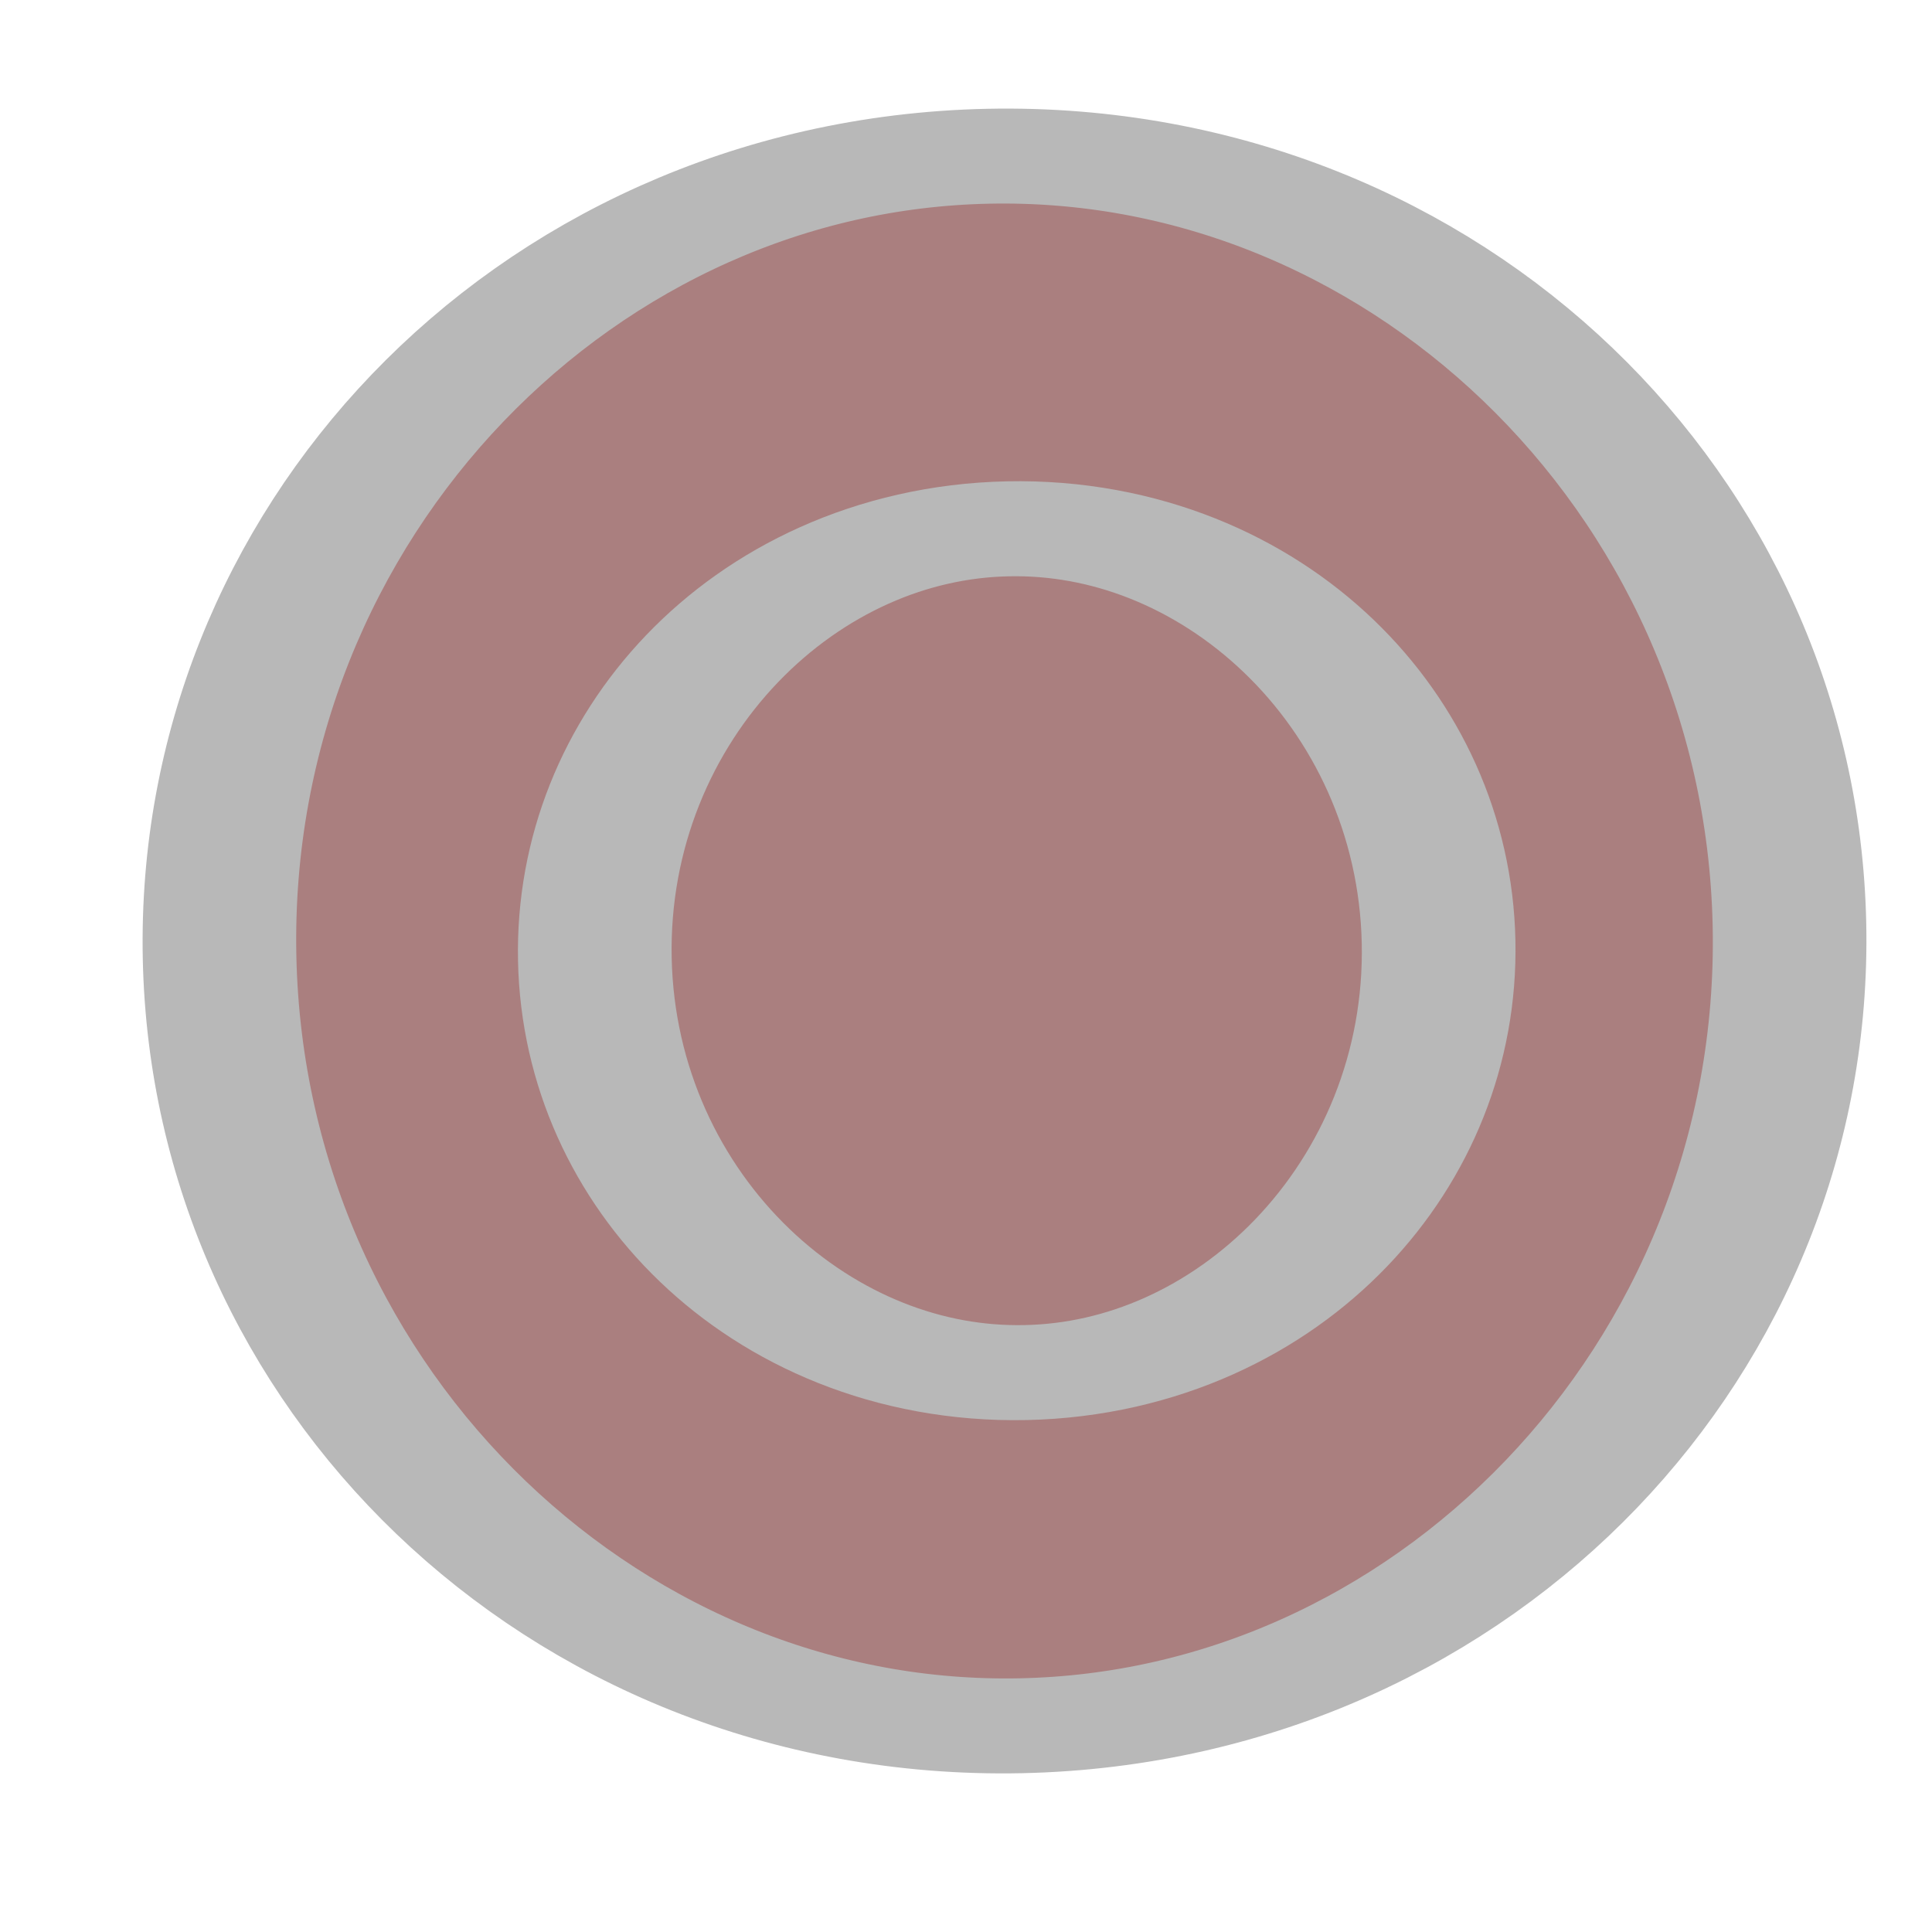 <?xml version="1.0" encoding="UTF-8" standalone="no"?>
<!-- Created with Inkscape (http://www.inkscape.org/) -->

<svg
   xmlns:dc="http://purl.org/dc/elements/1.1/"
   xmlns:cc="http://creativecommons.org/ns#"
   xmlns:rdf="http://www.w3.org/1999/02/22-rdf-syntax-ns#"
   xmlns:svg="http://www.w3.org/2000/svg"
   xmlns="http://www.w3.org/2000/svg"
   xmlns:xlink="http://www.w3.org/1999/xlink"
   xmlns:sodipodi="http://sodipodi.sourceforge.net/DTD/sodipodi-0.dtd"
   xmlns:inkscape="http://www.inkscape.org/namespaces/inkscape"
   width="16"
   height="16"
   id="svg814"
   version="1.1"
   inkscape:version="0.48.4 r9939"
   sodipodi:docname="radio-selected-insensitive-dark.svg">
  <sodipodi:namedview
     id="base"
     pagecolor="#ffffff"
     bordercolor="#666666"
     borderopacity="1.0"
     inkscape:pageopacity="0.0"
     inkscape:pageshadow="2"
     inkscape:zoom="22.627417"
     inkscape:cx="-0.53517236"
     inkscape:cy="8.5766833"
     inkscape:document-units="px"
     inkscape:current-layer="g6305"
     showgrid="true"
     borderlayer="true"
     inkscape:showpageshadow="false"
     inkscape:window-width="1180"
     inkscape:window-height="823"
     inkscape:window-x="102"
     inkscape:window-y="39"
     inkscape:window-maximized="0"
     inkscape:snap-nodes="false"
     inkscape:snap-bbox="true">
    <inkscape:grid
       snapvisiblegridlinesonly="true"
       enabled="true"
       visible="true"
       empspacing="5"
       id="grid4084"
       type="xygrid" />
  </sodipodi:namedview>
  <defs
     id="defs816">
    <linearGradient
       y2="-202.346"
       x2="1205.575"
       y1="-186.453"
       x1="1205.575"
       gradientTransform="translate(-1609.993,-78.958)"
       gradientUnits="userSpaceOnUse"
       id="linearGradient8378"
       xlink:href="#linearGradient10354-2"
       inkscape:collect="always" />
    <linearGradient
       inkscape:collect="always"
       id="linearGradient10354-2">
      <stop
         style="stop-color:#bcbfb8;stop-opacity:1"
         offset="0"
         id="stop10356-2" />
      <stop
         style="stop-color:#ffffff;stop-opacity:1"
         offset="1"
         id="stop10358-2" />
    </linearGradient>
    <linearGradient
       y2="248.976"
       x2="260.925"
       y1="233.777"
       x1="260.925"
       gradientTransform="matrix(0.849,0,0,0.848,-623.984,-483.164)"
       gradientUnits="userSpaceOnUse"
       id="linearGradient8380"
       xlink:href="#linearGradient10332-5"
       inkscape:collect="always" />
    <linearGradient
       id="linearGradient10332-5"
       inkscape:collect="always">
      <stop
         id="stop10334-5"
         offset="0"
         style="stop-color:#d3d7cf;stop-opacity:1" />
      <stop
         id="stop10336-29"
         offset="1"
         style="stop-color:#8f9985;stop-opacity:1" />
    </linearGradient>
    <linearGradient
       y2="262.5"
       x2="662.534"
       y1="249.291"
       x1="662.534"
       gradientUnits="userSpaceOnUse"
       id="linearGradient8358"
       xlink:href="#linearGradient11577-0-5-0-2"
       inkscape:collect="always" />
    <linearGradient
       inkscape:collect="always"
       id="linearGradient11577-0-5-0-2">
      <stop
         style="stop-color:#d3d7cf;stop-opacity:1;"
         offset="0"
         id="stop11579-5-6-7-4" />
      <stop
         style="stop-color:#ffffff;stop-opacity:1"
         offset="1"
         id="stop11581-8-0-0-9" />
    </linearGradient>
    <linearGradient
       y2="248.054"
       x2="664.27"
       y1="261.448"
       x1="664.27"
       gradientUnits="userSpaceOnUse"
       id="linearGradient8360"
       xlink:href="#linearGradient12415-4-1-5"
       inkscape:collect="always" />
    <linearGradient
       inkscape:collect="always"
       id="linearGradient12415-4-1-5">
      <stop
         style="stop-color:#d3d7cf;stop-opacity:1;"
         offset="0"
         id="stop12417-2-8-0" />
      <stop
         style="stop-color:#8f9985;stop-opacity:1"
         offset="1"
         id="stop12419-5-0-9" />
    </linearGradient>
    <linearGradient
       id="linearGradient11553-0-7-9">
      <stop
         style="stop-color:#ffffff;stop-opacity:1;"
         offset="0"
         id="stop11555-5-9-8" />
      <stop
         style="stop-color:#ffffff;stop-opacity:0;"
         offset="1"
         id="stop11557-1-9-0" />
    </linearGradient>
    <radialGradient
       r="5.029"
       fy="251.413"
       fx="660.866"
       cy="251.413"
       cx="660.866"
       gradientTransform="matrix(1.469,0,0,2.282,-309.651,-324.359)"
       gradientUnits="userSpaceOnUse"
       id="radialGradient8368"
       xlink:href="#linearGradient12405-7"
       inkscape:collect="always" />
    <linearGradient
       inkscape:collect="always"
       id="linearGradient12405-7">
      <stop
         style="stop-color:#000000;stop-opacity:1;"
         offset="0"
         id="stop12407-9" />
      <stop
         style="stop-color:#000000;stop-opacity:0;"
         offset="1"
         id="stop12409-7" />
    </linearGradient>
    <radialGradient
       r="2.386"
       fy="269.828"
       fx="663.019"
       cy="269.828"
       cx="663.019"
       gradientTransform="matrix(2.414,0,0,1.721,-937.767,-194.094)"
       gradientUnits="userSpaceOnUse"
       id="radialGradient8370"
       xlink:href="#linearGradient12692-5-0"
       inkscape:collect="always" />
    <linearGradient
       inkscape:collect="always"
       id="linearGradient12692-5-0">
      <stop
         style="stop-color:#ffffff;stop-opacity:1;"
         offset="0"
         id="stop12694-4-1" />
      <stop
         style="stop-color:#ffffff;stop-opacity:0;"
         offset="1"
         id="stop12696-5-2" />
    </linearGradient>
  </defs>
  <g
     transform="translate(0,-1036.362)"
     id="layer1"
     inkscape:groupmode="layer"
     inkscape:label="Layer 1">
    <g
       style="display:inline;enable-background:new"
       id="g6305"
       transform="translate(-1031,770.362)">
      <g
         transform="matrix(1,-0.021,0.021,1,-5.471,21.656)"
         id="g16917"
         style="opacity:0.5;fill:#550000;display:inline;enable-background:new">
        <path
           transform="matrix(1.442,0,0,0.891,85.921,46.692)"
           d="m 665.476,255.067 c 0,4.028 -2.018,7.294 -4.508,7.294 -2.49,0 -4.508,-3.266 -4.508,-7.294 0,-4.028 2.018,-7.294 4.508,-7.294 2.49,0 4.508,3.266 4.508,7.294 z"
           sodipodi:ry="7.2937827"
           sodipodi:rx="4.5078058"
           sodipodi:cy="255.0668"
           sodipodi:cx="660.96808"
           id="path16919"
           style="color:#000000;fill:#550000;stroke:#717171;stroke-width:0.882;stroke-linecap:butt;stroke-linejoin:miter;stroke-miterlimit:4;stroke-opacity:1;stroke-dasharray:none;stroke-dashoffset:0;marker:none;visibility:visible;display:inline;overflow:visible;enable-background:accumulate"
           sodipodi:type="arc" />
        <path
           sodipodi:type="arc"
           style="color:#000000;fill:#550000;fill-opacity:1;fill-rule:nonzero;stroke:#717171;stroke-width:1.642;stroke-linecap:butt;stroke-linejoin:miter;stroke-miterlimit:4;stroke-opacity:1;stroke-dasharray:none;stroke-dashoffset:0;marker:none;visibility:visible;display:inline;overflow:visible;enable-background:accumulate"
           id="path16921"
           sodipodi:cx="660.96808"
           sodipodi:cy="255.0668"
           sodipodi:rx="4.5078058"
           sodipodi:ry="7.2937827"
           d="m 665.476,255.067 c 0,4.028 -2.018,7.294 -4.508,7.294 -2.49,0 -4.508,-3.266 -4.508,-7.294 0,-4.028 2.018,-7.294 4.508,-7.294 2.49,0 4.508,3.266 4.508,7.294 z"
           transform="matrix(0.775,0,0,0.479,526.886,151.862)" />
      </g>
    </g>
  </g>
</svg>
